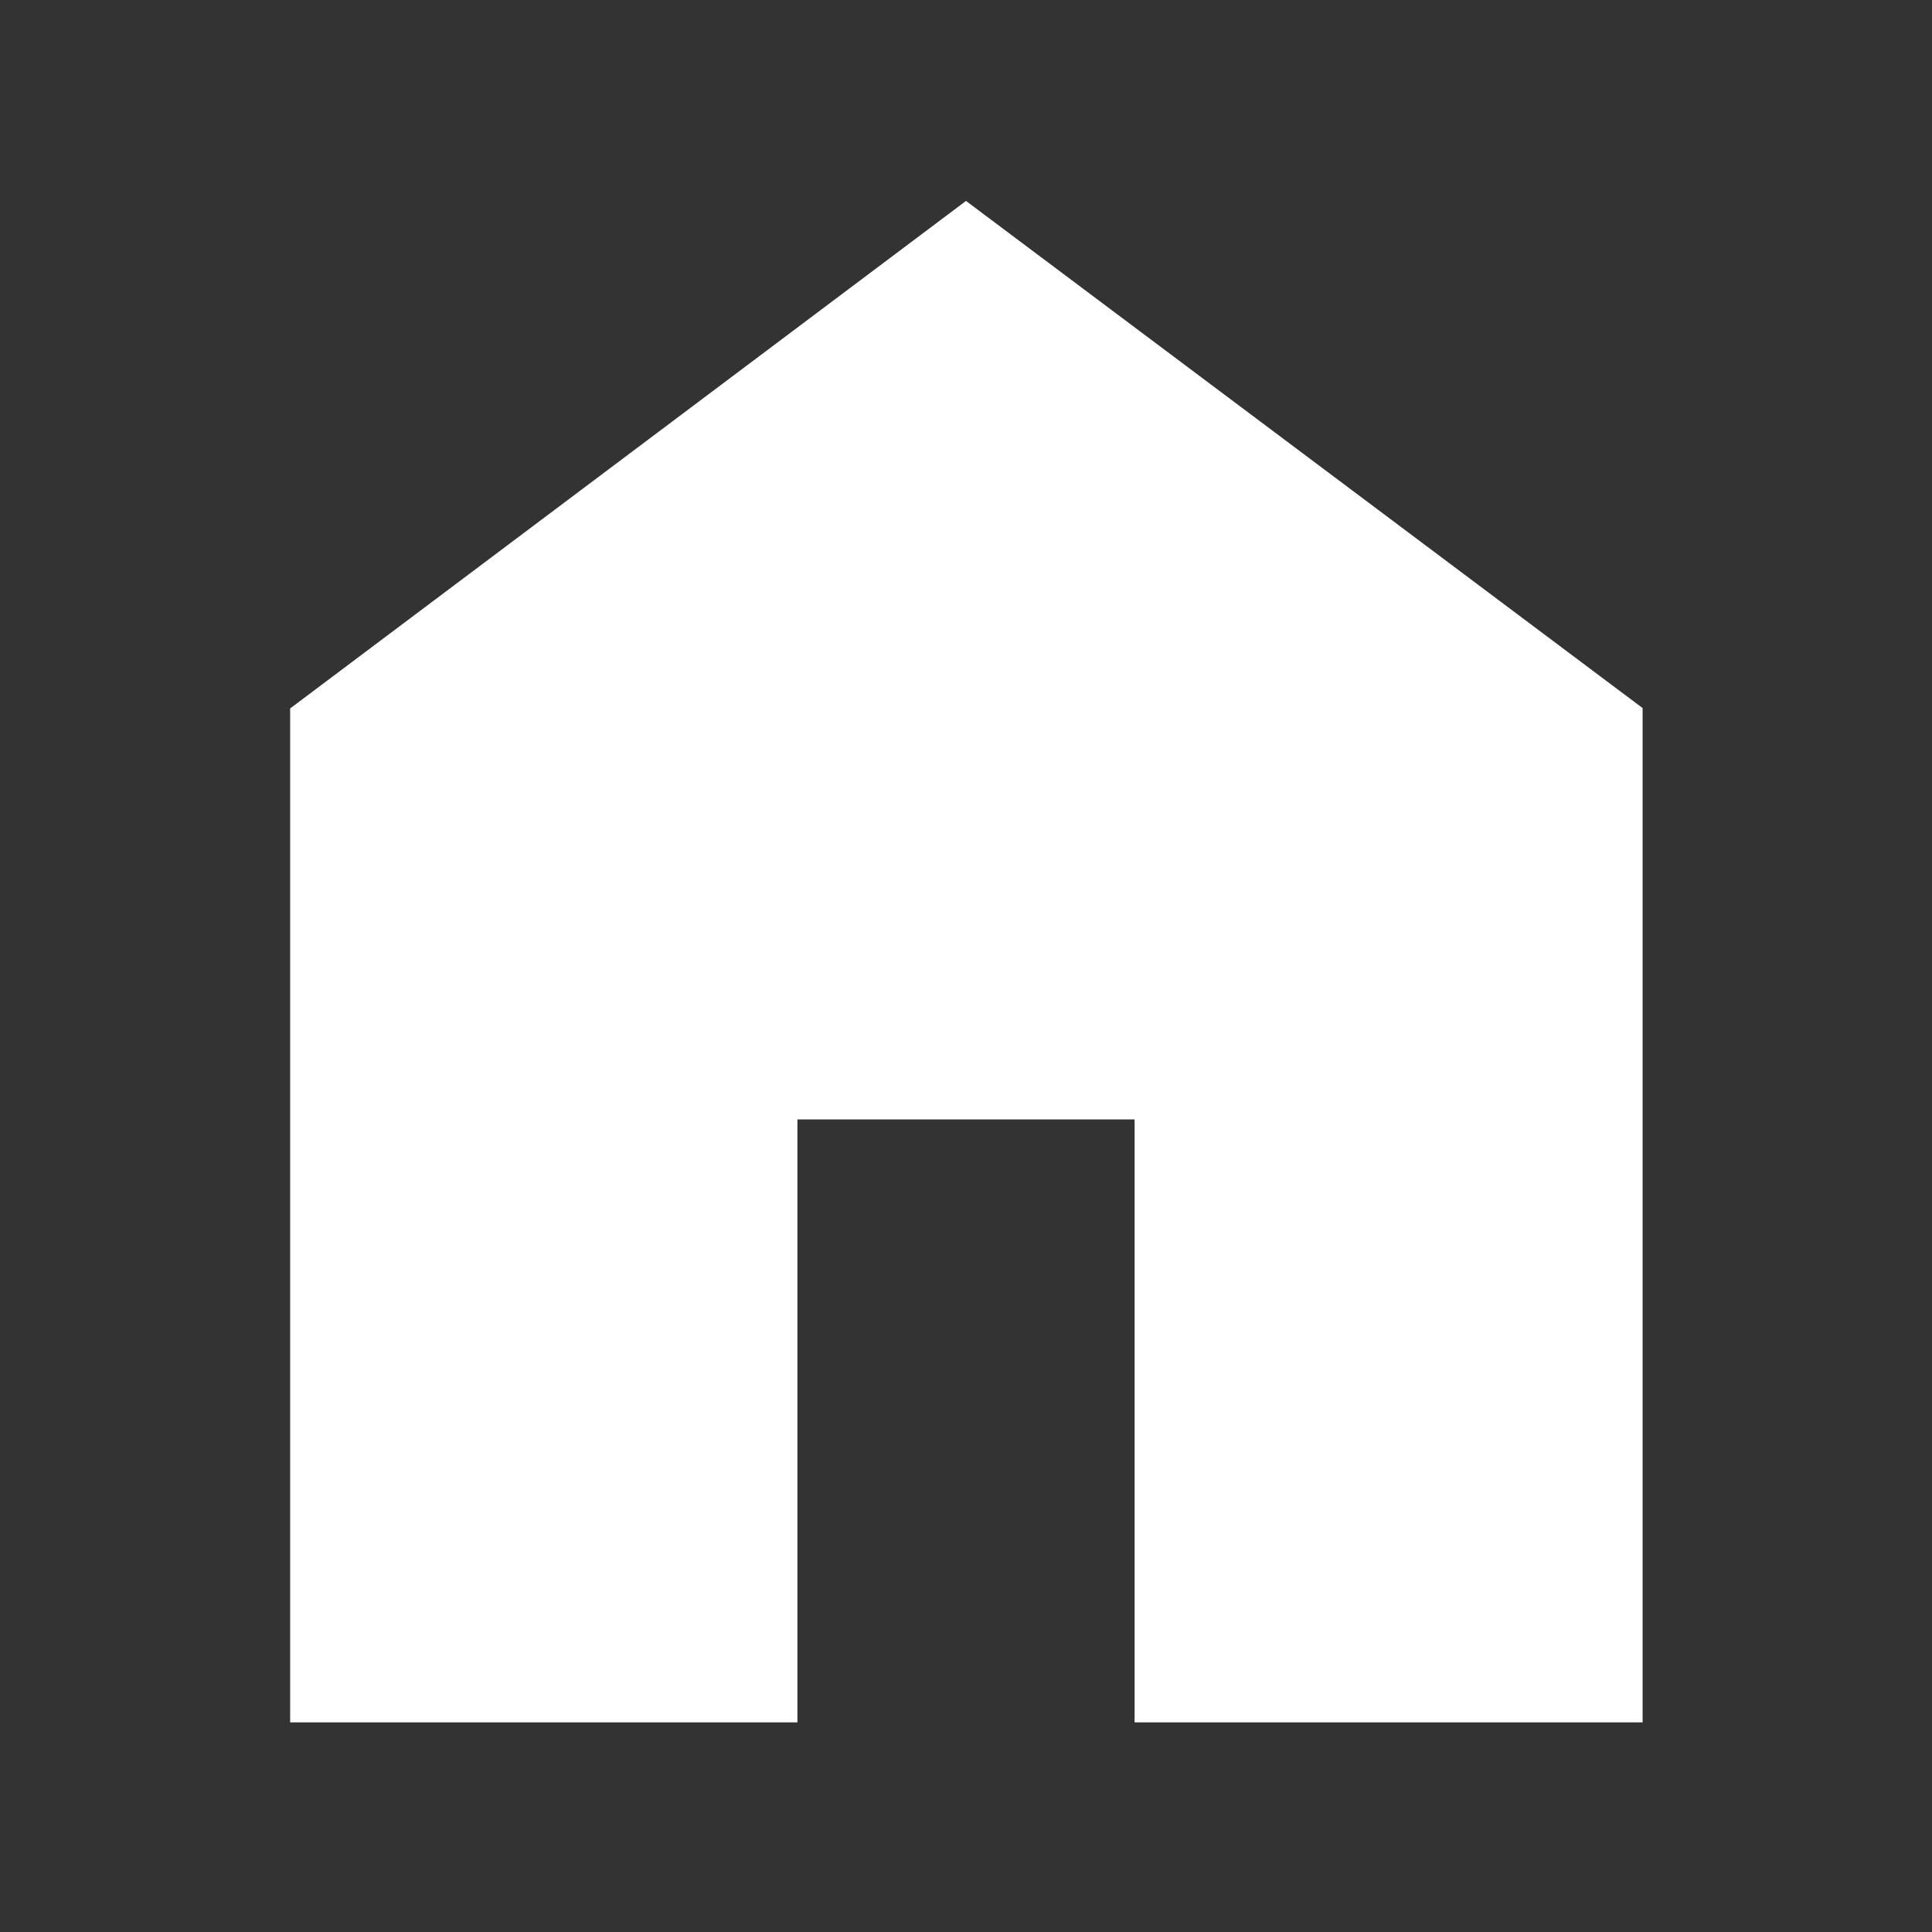 <svg xmlns="http://www.w3.org/2000/svg" fill="white" height="40" viewBox="0 -960 960 960" width="40"><rect x="0" y="-960" width="960" height="960" fill="#333333" stroke="none"/><path d="M144.173-104.173v-503.803L480-860.16l336.204 251.995v503.992H563.768v-299.595H396.232v299.595H144.173Z"/></svg>